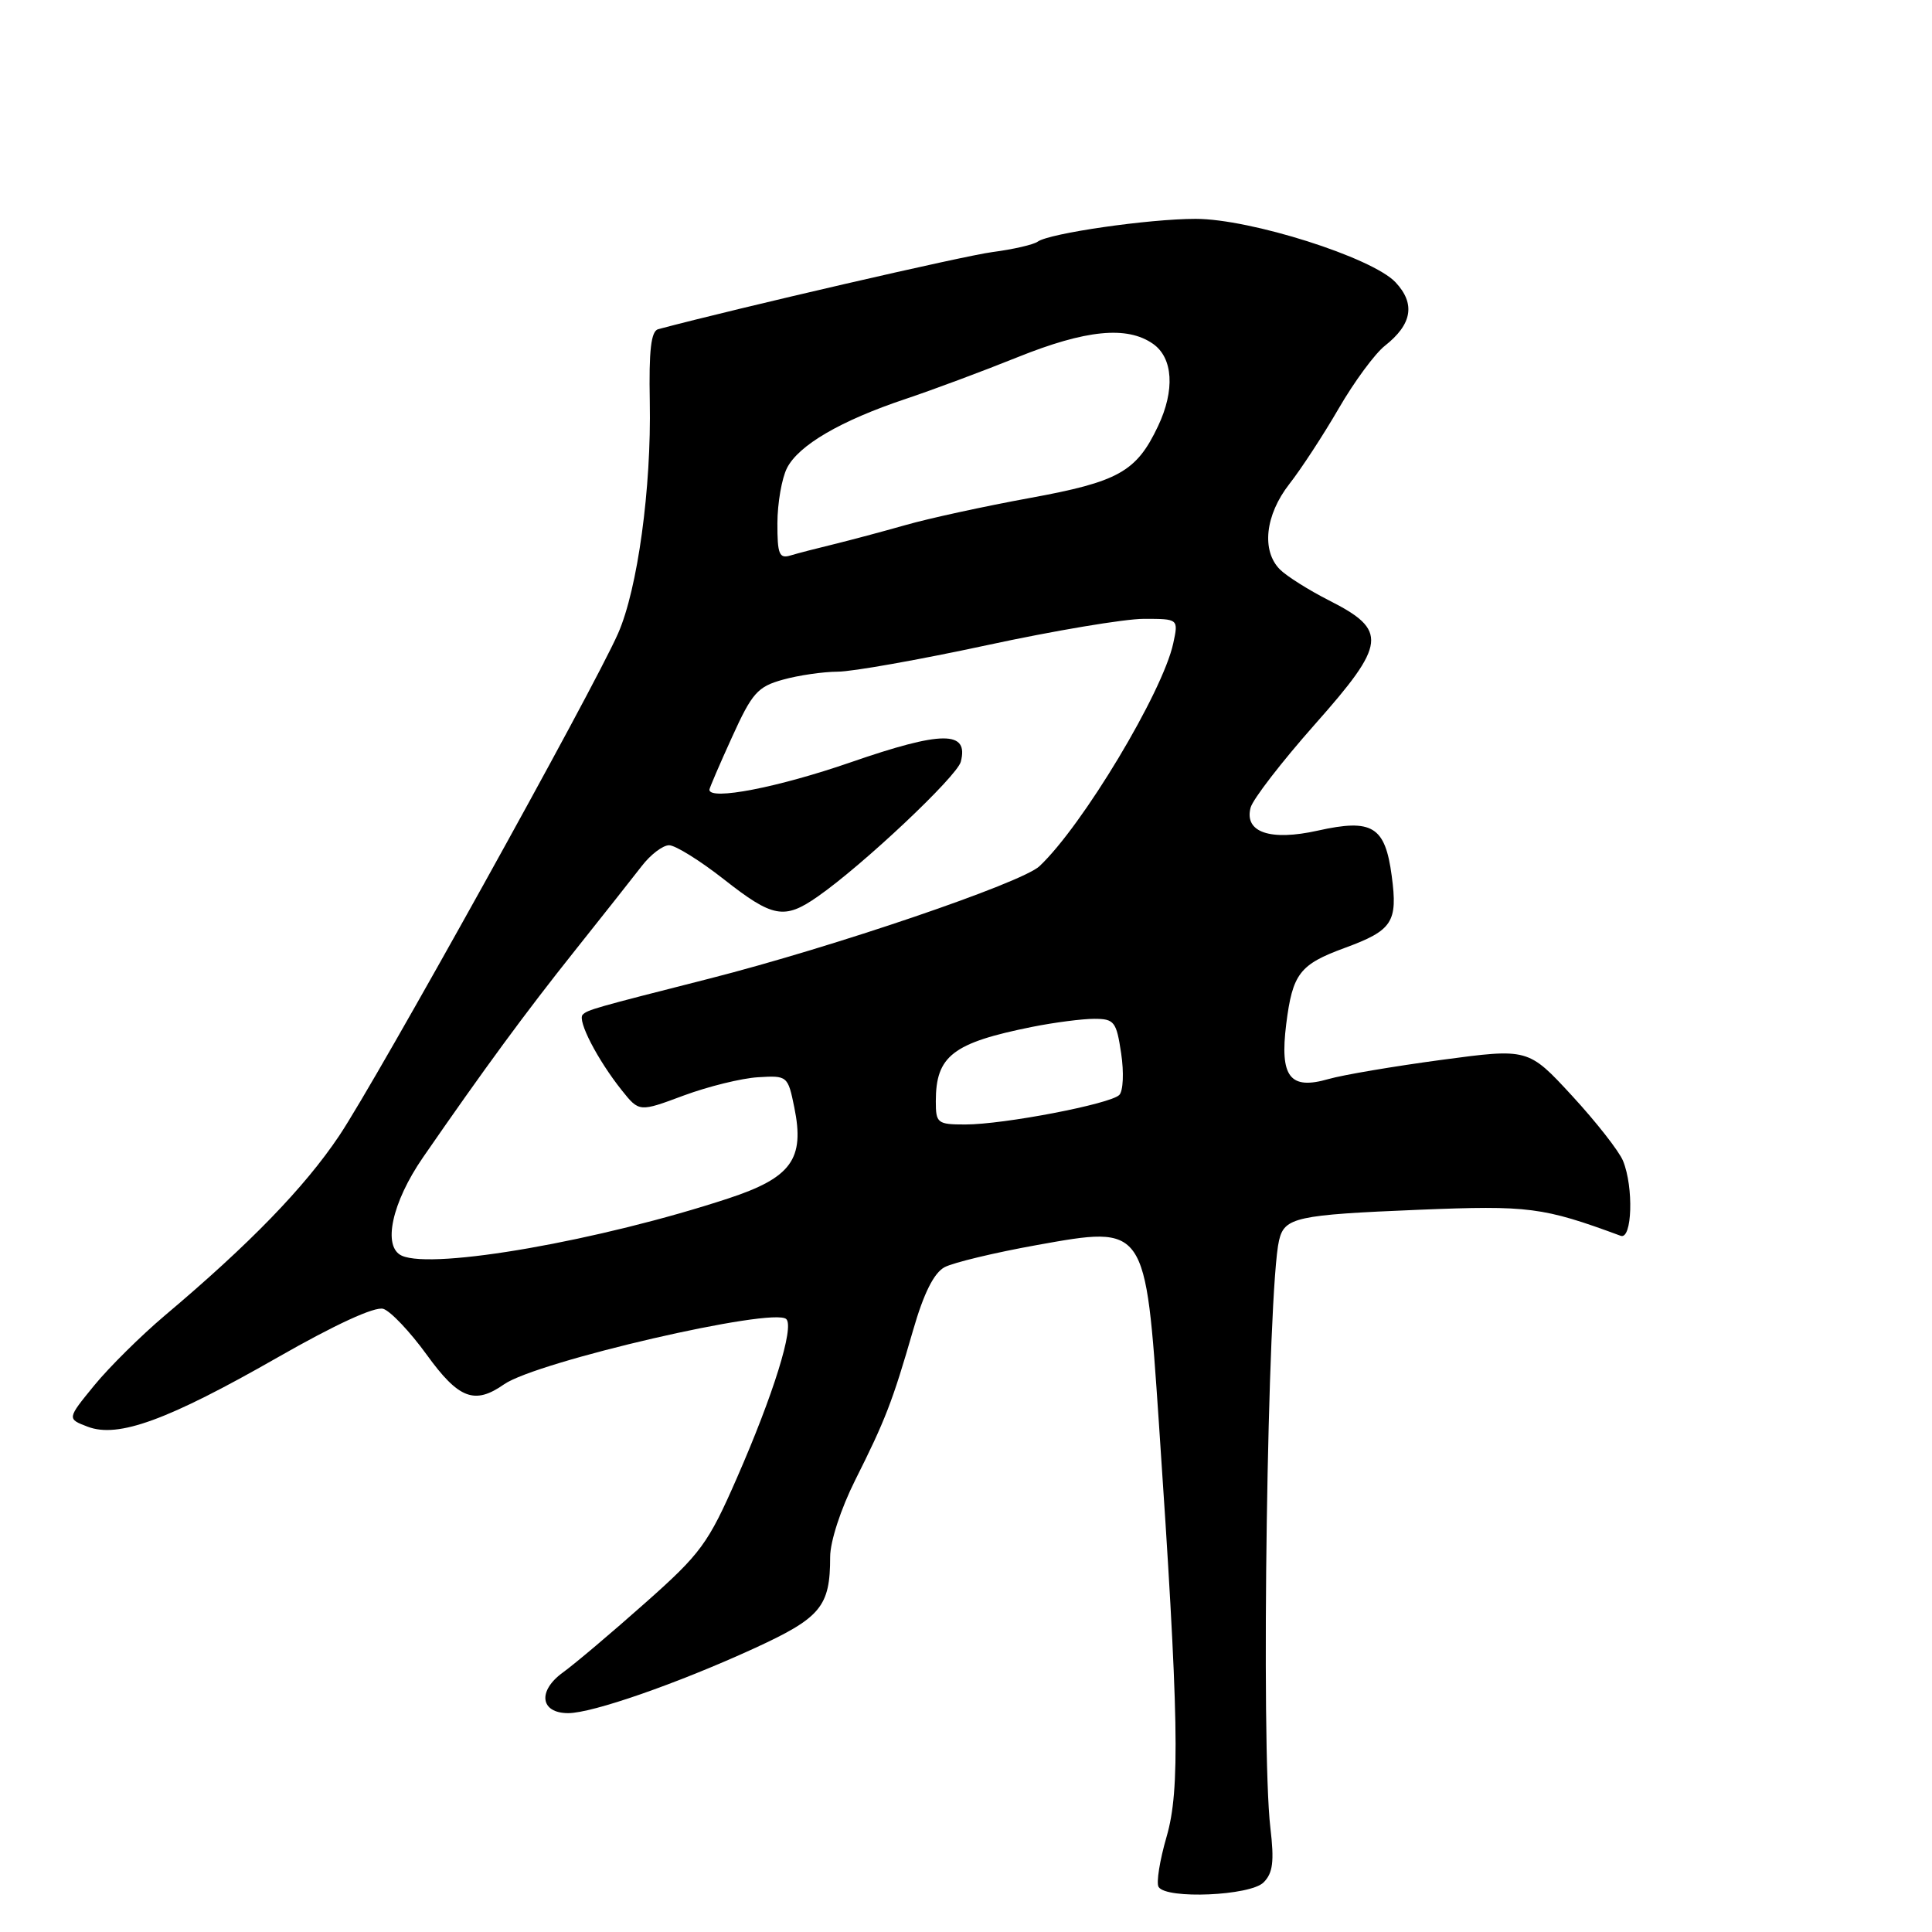 <?xml version="1.0" encoding="UTF-8" standalone="no"?>
<!DOCTYPE svg PUBLIC "-//W3C//DTD SVG 1.1//EN" "http://www.w3.org/Graphics/SVG/1.1/DTD/svg11.dtd" >
<svg xmlns="http://www.w3.org/2000/svg" xmlns:xlink="http://www.w3.org/1999/xlink" version="1.1" viewBox="0 0 256 256">
 <g >
 <path fill="currentColor"
d=" M 167.43 249.43 C 168.67 248.19 168.86 246.66 168.33 242.18 C 167.06 231.41 167.95 170.82 169.48 164.36 C 170.20 161.31 171.72 160.97 188.01 160.30 C 202.58 159.71 204.43 159.94 214.75 163.75 C 216.27 164.31 216.49 157.32 215.06 153.82 C 214.54 152.54 211.50 148.66 208.31 145.20 C 202.50 138.90 202.50 138.90 191.00 140.44 C 184.68 141.29 177.94 142.43 176.03 142.98 C 170.91 144.46 169.56 142.70 170.43 135.70 C 171.27 129.02 172.20 127.80 178.17 125.61 C 184.52 123.28 185.23 122.19 184.41 116.06 C 183.54 109.49 181.84 108.45 174.62 110.06 C 168.31 111.47 164.85 110.29 165.71 107.02 C 166.00 105.91 169.83 100.95 174.22 95.99 C 183.73 85.27 183.93 83.52 176.09 79.55 C 173.41 78.19 170.50 76.35 169.61 75.47 C 167.12 72.98 167.64 68.25 170.84 64.14 C 172.41 62.14 175.36 57.62 177.40 54.10 C 179.44 50.58 182.19 46.85 183.50 45.82 C 187.12 42.97 187.58 40.24 184.91 37.40 C 181.82 34.12 165.70 29.00 158.43 29.00 C 152.23 29.00 139.04 30.91 137.50 32.02 C 136.95 32.42 134.25 33.04 131.50 33.40 C 127.72 33.89 97.82 40.80 87.21 43.62 C 86.27 43.88 85.97 46.40 86.10 53.23 C 86.32 64.67 84.49 78.05 81.90 83.93 C 78.60 91.44 49.92 143.08 44.94 150.50 C 40.33 157.37 33.09 164.83 21.82 174.33 C 18.70 176.97 14.50 181.12 12.50 183.56 C 8.87 188.00 8.87 188.00 11.63 189.05 C 15.66 190.58 22.21 188.19 36.76 179.88 C 44.42 175.50 49.68 173.08 50.79 173.43 C 51.76 173.74 54.34 176.47 56.53 179.49 C 60.77 185.36 62.88 186.17 66.79 183.43 C 71.11 180.41 102.54 173.14 104.19 174.79 C 105.26 175.86 102.49 184.77 97.62 195.89 C 93.84 204.52 92.86 205.87 85.50 212.39 C 81.10 216.30 76.19 220.45 74.59 221.61 C 71.20 224.06 71.58 227.00 75.29 227.00 C 78.49 227.00 89.72 223.09 99.84 218.46 C 108.77 214.37 110.00 212.90 110.00 206.30 C 110.00 204.25 111.42 199.91 113.32 196.12 C 117.30 188.19 118.26 185.72 120.99 176.26 C 122.40 171.36 123.75 168.67 125.16 167.91 C 126.31 167.30 131.80 165.98 137.37 164.98 C 151.87 162.38 151.77 162.22 153.55 188.42 C 156.21 227.55 156.39 237.14 154.58 243.37 C 153.67 246.50 153.19 249.50 153.52 250.03 C 154.54 251.68 165.66 251.20 167.43 249.43 Z  M 53.25 166.39 C 50.65 165.23 51.91 159.36 56.05 153.36 C 64.14 141.65 69.63 134.17 76.21 125.92 C 79.90 121.29 83.87 116.26 85.04 114.75 C 86.20 113.24 87.83 112.00 88.66 112.00 C 89.49 112.00 92.75 114.03 95.90 116.50 C 102.40 121.61 103.92 121.89 108.35 118.80 C 114.37 114.60 126.79 102.89 127.31 100.94 C 128.39 96.79 124.85 96.81 112.69 101.02 C 103.06 104.35 94.00 106.10 94.00 104.64 C 94.00 104.44 95.34 101.31 96.99 97.69 C 99.65 91.82 100.38 90.99 103.74 90.06 C 105.81 89.48 109.08 89.01 111.00 89.00 C 112.92 89.00 121.80 87.42 130.73 85.50 C 139.66 83.57 149.03 82.00 151.56 82.00 C 156.16 82.00 156.16 82.00 155.46 85.25 C 154.06 91.72 143.43 109.43 137.73 114.78 C 135.38 116.99 110.41 125.49 94.00 129.67 C 78.65 133.57 77.87 133.80 77.21 134.45 C 76.47 135.20 79.17 140.43 82.39 144.47 C 84.70 147.36 84.70 147.36 90.60 145.16 C 93.84 143.96 98.27 142.87 100.44 142.74 C 104.33 142.50 104.40 142.56 105.25 146.74 C 106.65 153.59 104.86 156.05 96.50 158.80 C 79.55 164.38 57.45 168.26 53.25 166.39 Z  M 124.00 145.93 C 124.00 139.91 126.24 138.18 136.80 136.06 C 139.71 135.48 143.40 135.00 144.99 135.00 C 147.65 135.00 147.93 135.36 148.56 139.58 C 148.94 142.11 148.83 144.57 148.31 145.09 C 147.11 146.29 133.00 149.00 127.91 149.00 C 124.21 149.00 124.00 148.83 124.00 145.93 Z  M 103.01 69.32 C 103.02 66.67 103.59 63.38 104.28 62.02 C 105.82 58.99 111.39 55.74 120.00 52.86 C 123.58 51.66 130.24 49.18 134.81 47.34 C 143.88 43.69 149.34 43.15 152.78 45.56 C 155.44 47.42 155.71 51.71 153.44 56.48 C 150.58 62.52 148.20 63.84 136.44 65.99 C 130.42 67.09 123.03 68.70 120.00 69.57 C 116.97 70.43 112.70 71.57 110.50 72.11 C 108.30 72.64 105.71 73.31 104.75 73.60 C 103.25 74.06 103.00 73.44 103.01 69.32 Z "/>
</g>
</svg>